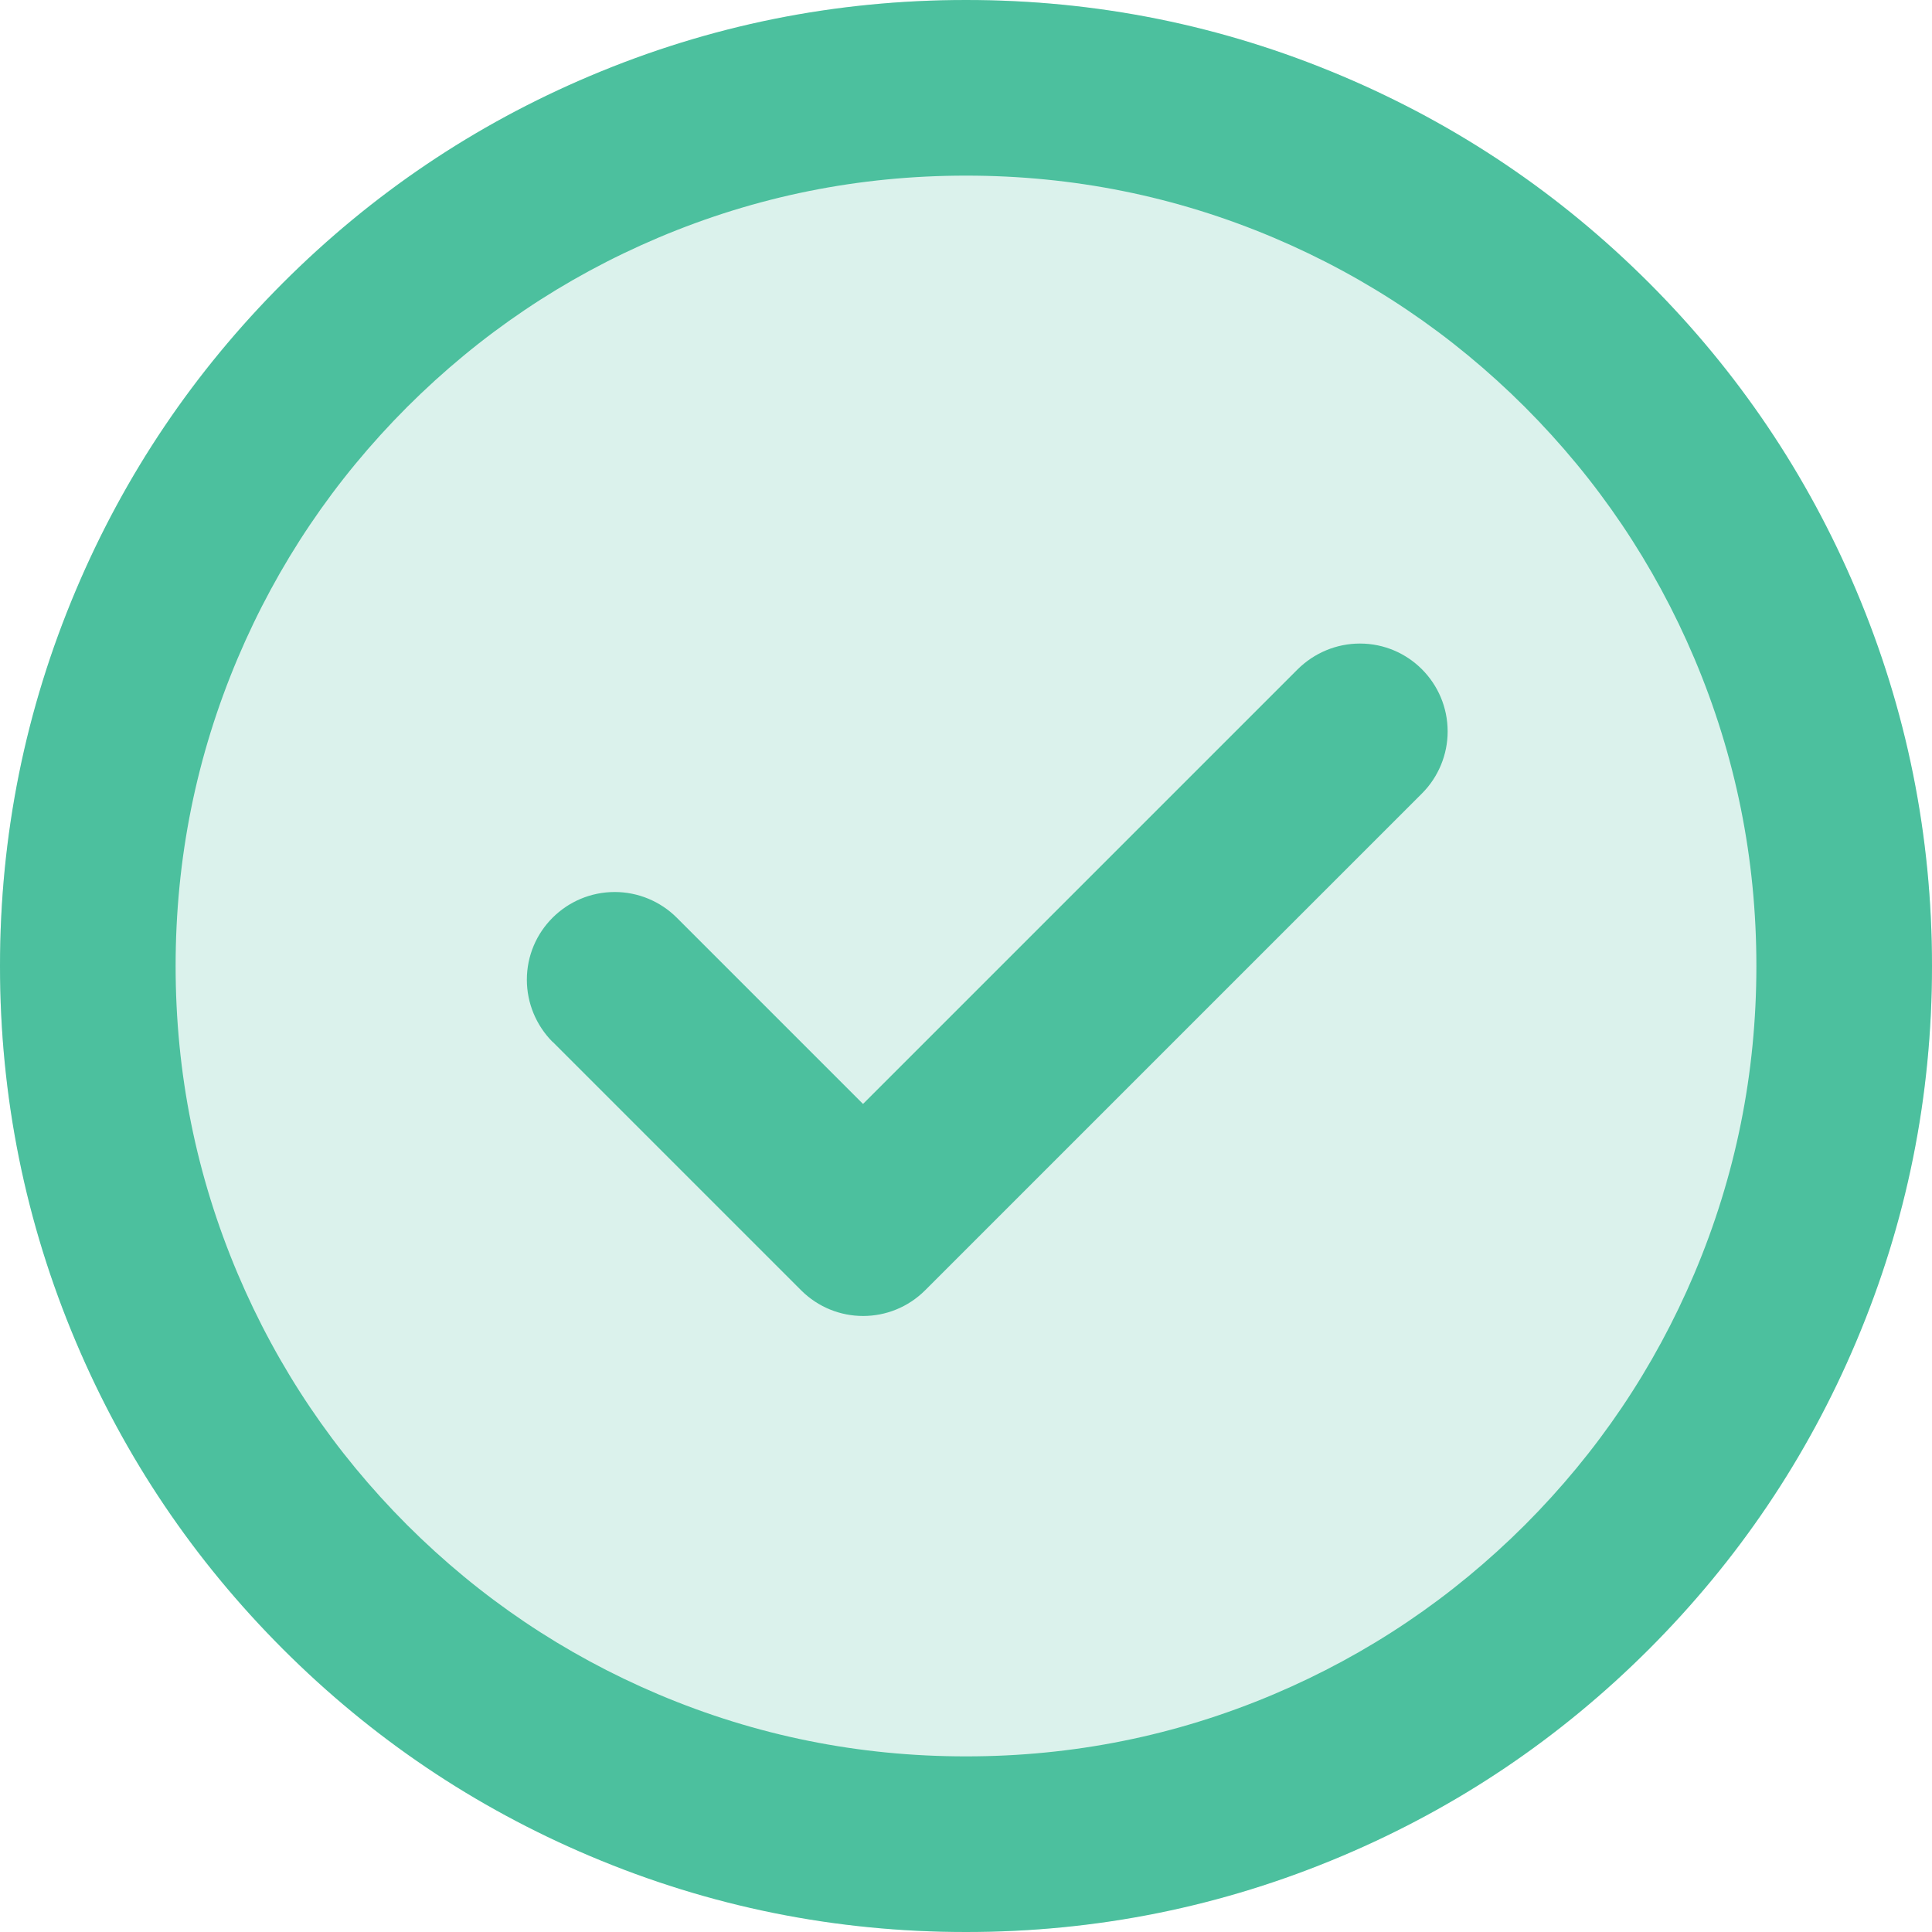 <svg xmlns="http://www.w3.org/2000/svg" xmlns:xlink="http://www.w3.org/1999/xlink" fill="none" version="1.1" width="10" height="10" viewBox="0 0 10 10"><g><g><g style="opacity:0.2;"><path d="M10,5Q10,5.123,9.994,5.245Q9.988,5.368,9.976,5.49Q9.964,5.612,9.946,5.734Q9.928,5.855,9.904,5.975Q9.88,6.096,9.85,6.215Q9.82,6.334,9.785,6.451Q9.749,6.569,9.708,6.684Q9.666,6.8,9.619,6.913Q9.572,7.027,9.52,7.138Q9.467,7.249,9.41,7.357Q9.352,7.465,9.289,7.571Q9.226,7.676,9.157,7.778Q9.089,7.88,9.016,7.979Q8.943,8.077,8.865,8.172Q8.787,8.267,8.705,8.358Q8.622,8.449,8.536,8.536Q8.449,8.622,8.358,8.705Q8.267,8.787,8.172,8.865Q8.077,8.943,7.979,9.016Q7.88,9.089,7.778,9.157Q7.676,9.226,7.571,9.289Q7.465,9.352,7.357,9.41Q7.249,9.467,7.138,9.52Q7.027,9.572,6.913,9.619Q6.8,9.666,6.684,9.708Q6.569,9.749,6.451,9.785Q6.334,9.82,6.215,9.85Q6.096,9.88,5.975,9.904Q5.855,9.928,5.734,9.946Q5.612,9.964,5.49,9.976Q5.368,9.988,5.245,9.994Q5.123,10,5,10Q4.877,10,4.755,9.994Q4.632,9.988,4.51,9.976Q4.388,9.964,4.266,9.946Q4.145,9.928,4.025,9.904Q3.904,9.88,3.785,9.85Q3.666,9.82,3.549,9.785Q3.431,9.749,3.316,9.708Q3.2,9.666,3.087,9.619Q2.973,9.572,2.862,9.52Q2.751,9.467,2.643,9.41Q2.535,9.352,2.429,9.289Q2.324,9.226,2.222,9.157Q2.12,9.089,2.022,9.016Q1.923,8.943,1.828,8.865Q1.733,8.787,1.642,8.705Q1.551,8.622,1.464,8.536Q1.378,8.449,1.295,8.358Q1.213,8.267,1.135,8.172Q1.057,8.077,0.984,7.979Q0.911,7.88,0.843,7.778Q0.774,7.676,0.711,7.571Q0.648,7.465,0.59,7.357Q0.533,7.249,0.48,7.138Q0.428,7.027,0.381,6.913Q0.334,6.8,0.292,6.684Q0.251,6.569,0.215,6.451Q0.18,6.334,0.15,6.215Q0.12,6.096,0.096,5.975Q0.072,5.855,0.054,5.734Q0.036,5.612,0.024,5.49Q0.012,5.368,0.006,5.245Q0,5.123,0,5Q0,4.877,0.006,4.755Q0.012,4.632,0.024,4.51Q0.036,4.388,0.054,4.266Q0.072,4.145,0.096,4.025Q0.12,3.904,0.15,3.785Q0.18,3.666,0.215,3.549Q0.251,3.431,0.292,3.316Q0.334,3.2,0.381,3.087Q0.428,2.973,0.48,2.862Q0.533,2.751,0.59,2.643Q0.648,2.535,0.711,2.429Q0.774,2.324,0.843,2.222Q0.911,2.12,0.984,2.022Q1.057,1.923,1.135,1.828Q1.213,1.733,1.295,1.642Q1.378,1.551,1.464,1.464Q1.551,1.378,1.642,1.295Q1.733,1.213,1.828,1.135Q1.923,1.057,2.022,0.984Q2.12,0.911,2.222,0.843Q2.324,0.774,2.429,0.711Q2.535,0.648,2.643,0.59Q2.751,0.533,2.862,0.48Q2.973,0.428,3.087,0.381Q3.2,0.334,3.316,0.292Q3.431,0.251,3.549,0.215Q3.666,0.18,3.785,0.15Q3.904,0.12,4.025,0.096Q4.145,0.072,4.266,0.054Q4.388,0.036,4.51,0.024Q4.632,0.012,4.755,0.006Q4.877,0,5,0Q5.123,0,5.245,0.006Q5.368,0.012,5.49,0.024Q5.612,0.036,5.734,0.054Q5.855,0.072,5.975,0.096Q6.096,0.12,6.215,0.15Q6.334,0.18,6.451,0.215Q6.569,0.251,6.684,0.292Q6.8,0.334,6.913,0.381Q7.027,0.428,7.138,0.48Q7.249,0.533,7.357,0.59Q7.465,0.648,7.571,0.711Q7.676,0.774,7.778,0.843Q7.88,0.911,7.979,0.984Q8.077,1.057,8.172,1.135Q8.267,1.213,8.358,1.295Q8.449,1.378,8.536,1.464Q8.622,1.551,8.705,1.642Q8.787,1.733,8.865,1.828Q8.943,1.923,9.016,2.022Q9.089,2.12,9.157,2.222Q9.226,2.324,9.289,2.429Q9.352,2.535,9.41,2.643Q9.467,2.751,9.52,2.862Q9.572,2.973,9.619,3.087Q9.666,3.2,9.708,3.316Q9.749,3.431,9.785,3.549Q9.82,3.666,9.85,3.785Q9.88,3.904,9.904,4.025Q9.928,4.145,9.946,4.266Q9.964,4.388,9.976,4.51Q9.988,4.632,9.994,4.755Q10,4.877,10,5Z" fill="#4CC09E" fill-opacity="1"/></g><g><path d="M6.946,0.393Q6.017,0,5,0Q3.983,0,3.054,0.393Q2.156,0.773,1.465,1.464Q0.773,2.156,0.393,3.054Q0,3.983,0,5Q0,6.017,0.393,6.946Q0.773,7.844,1.465,8.536Q2.156,9.227,3.054,9.607Q3.983,10,5,10Q6.017,10,6.946,9.607Q7.844,9.227,8.535,8.536Q9.227,7.844,9.607,6.946Q10,6.017,10,5Q10,3.983,9.607,3.054Q9.227,2.156,8.535,1.464Q7.844,0.773,6.946,0.393ZM3.408,1.23Q4.167,0.909,5,0.909Q5.833,0.909,6.592,1.23Q7.326,1.541,7.893,2.107Q8.459,2.674,8.77,3.408Q9.091,4.167,9.091,5Q9.091,5.833,8.77,6.592Q8.459,7.326,7.893,7.893Q7.326,8.459,6.592,8.77Q5.833,9.091,5,9.091Q4.167,9.091,3.408,8.77Q2.674,8.459,2.107,7.893Q1.541,7.326,1.23,6.592Q0.909,5.833,0.909,5Q0.909,4.167,1.23,3.408Q1.541,2.674,2.107,2.107Q2.674,1.541,3.408,1.23ZM7.36,4.107C7.445,4.022,7.493,3.906,7.493,3.786C7.493,3.535,7.29,3.331,7.039,3.331C6.918,3.331,6.803,3.379,6.717,3.464L6.717,3.464L4.467,5.714L3.503,4.75L3.503,4.75C3.418,4.665,3.302,4.617,3.182,4.617C2.931,4.617,2.727,4.82,2.727,5.071C2.727,5.192,2.775,5.307,2.86,5.393L2.861,5.393L4.146,6.678C4.324,6.856,4.611,6.856,4.789,6.678L7.36,4.107L7.36,4.107Z" fill-rule="evenodd" fill="#4CC09E" fill-opacity="1"/></g></g></g></svg>